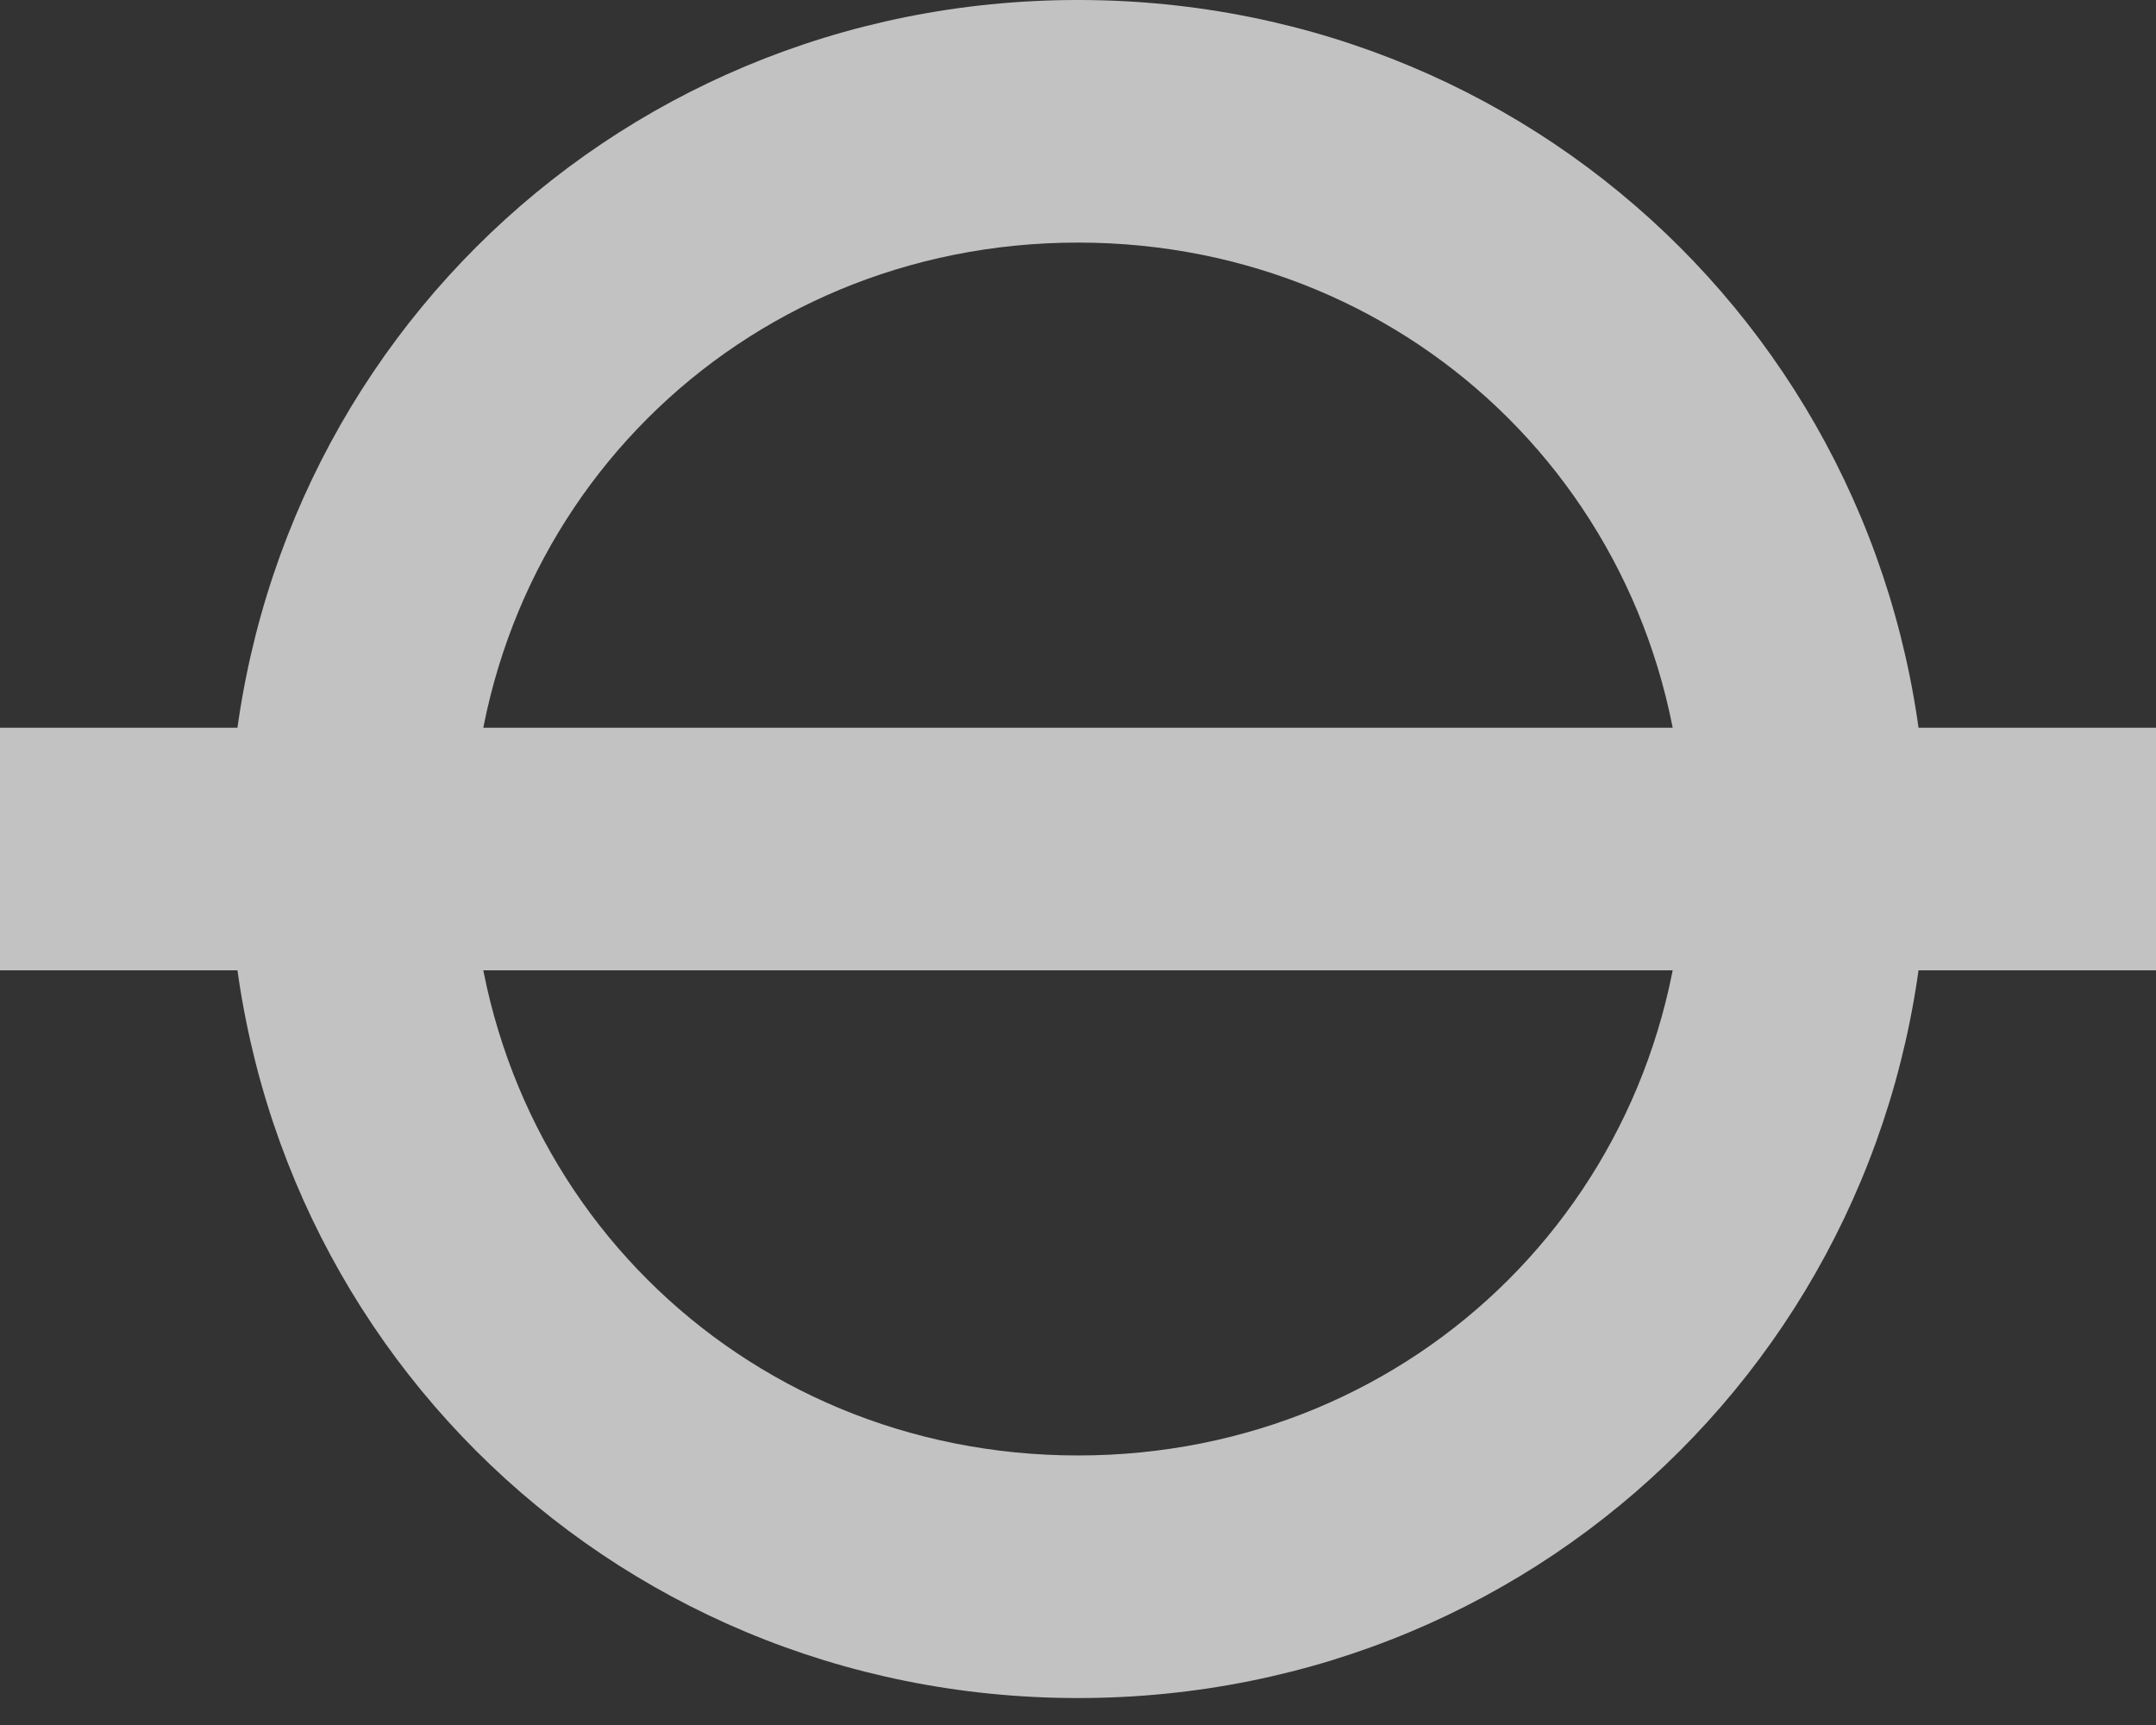 <?xml version="1.0" encoding="UTF-8"?>
<svg width="20px" height="16px" viewBox="0 0 20 16" version="1.1" xmlns="http://www.w3.org/2000/svg" xmlns:xlink="http://www.w3.org/1999/xlink">
    <rect x="0" y="0" width="20" height="16" fill="#333333" stroke="none"/>
    <!-- Generator: Sketch 50.2 (55047) - http://www.bohemiancoding.com/sketch -->
    <title>mode-tube-white</title>
    <desc>Created with Sketch.</desc>
    <defs></defs>
    <g id="Page-1" stroke="none" stroke-width="1" fill="none" fill-rule="evenodd" opacity="0.702">
        <g id="mode-tube-white" fill="#FFFFFF" fill-rule="nonzero">
            <path d="M10,0 C5.612,0 2.125,3.487 2.125,7.875 C2.125,12.262 5.612,15.75 10,15.75 C14.387,15.75 17.875,12.262 17.875,7.875 C17.875,3.487 14.387,0 10,0 Z M10,13.5 C6.85,13.5 4.375,11.025 4.375,7.875 C4.375,4.725 6.85,2.25 10,2.25 C13.15,2.25 15.625,4.725 15.625,7.875 C15.625,11.025 13.15,13.5 10,13.5 Z" id="Shape"></path>
            <rect id="Rectangle-path" x="0" y="6.75" width="20" height="2.25"></rect>
        </g>
    </g>
</svg>